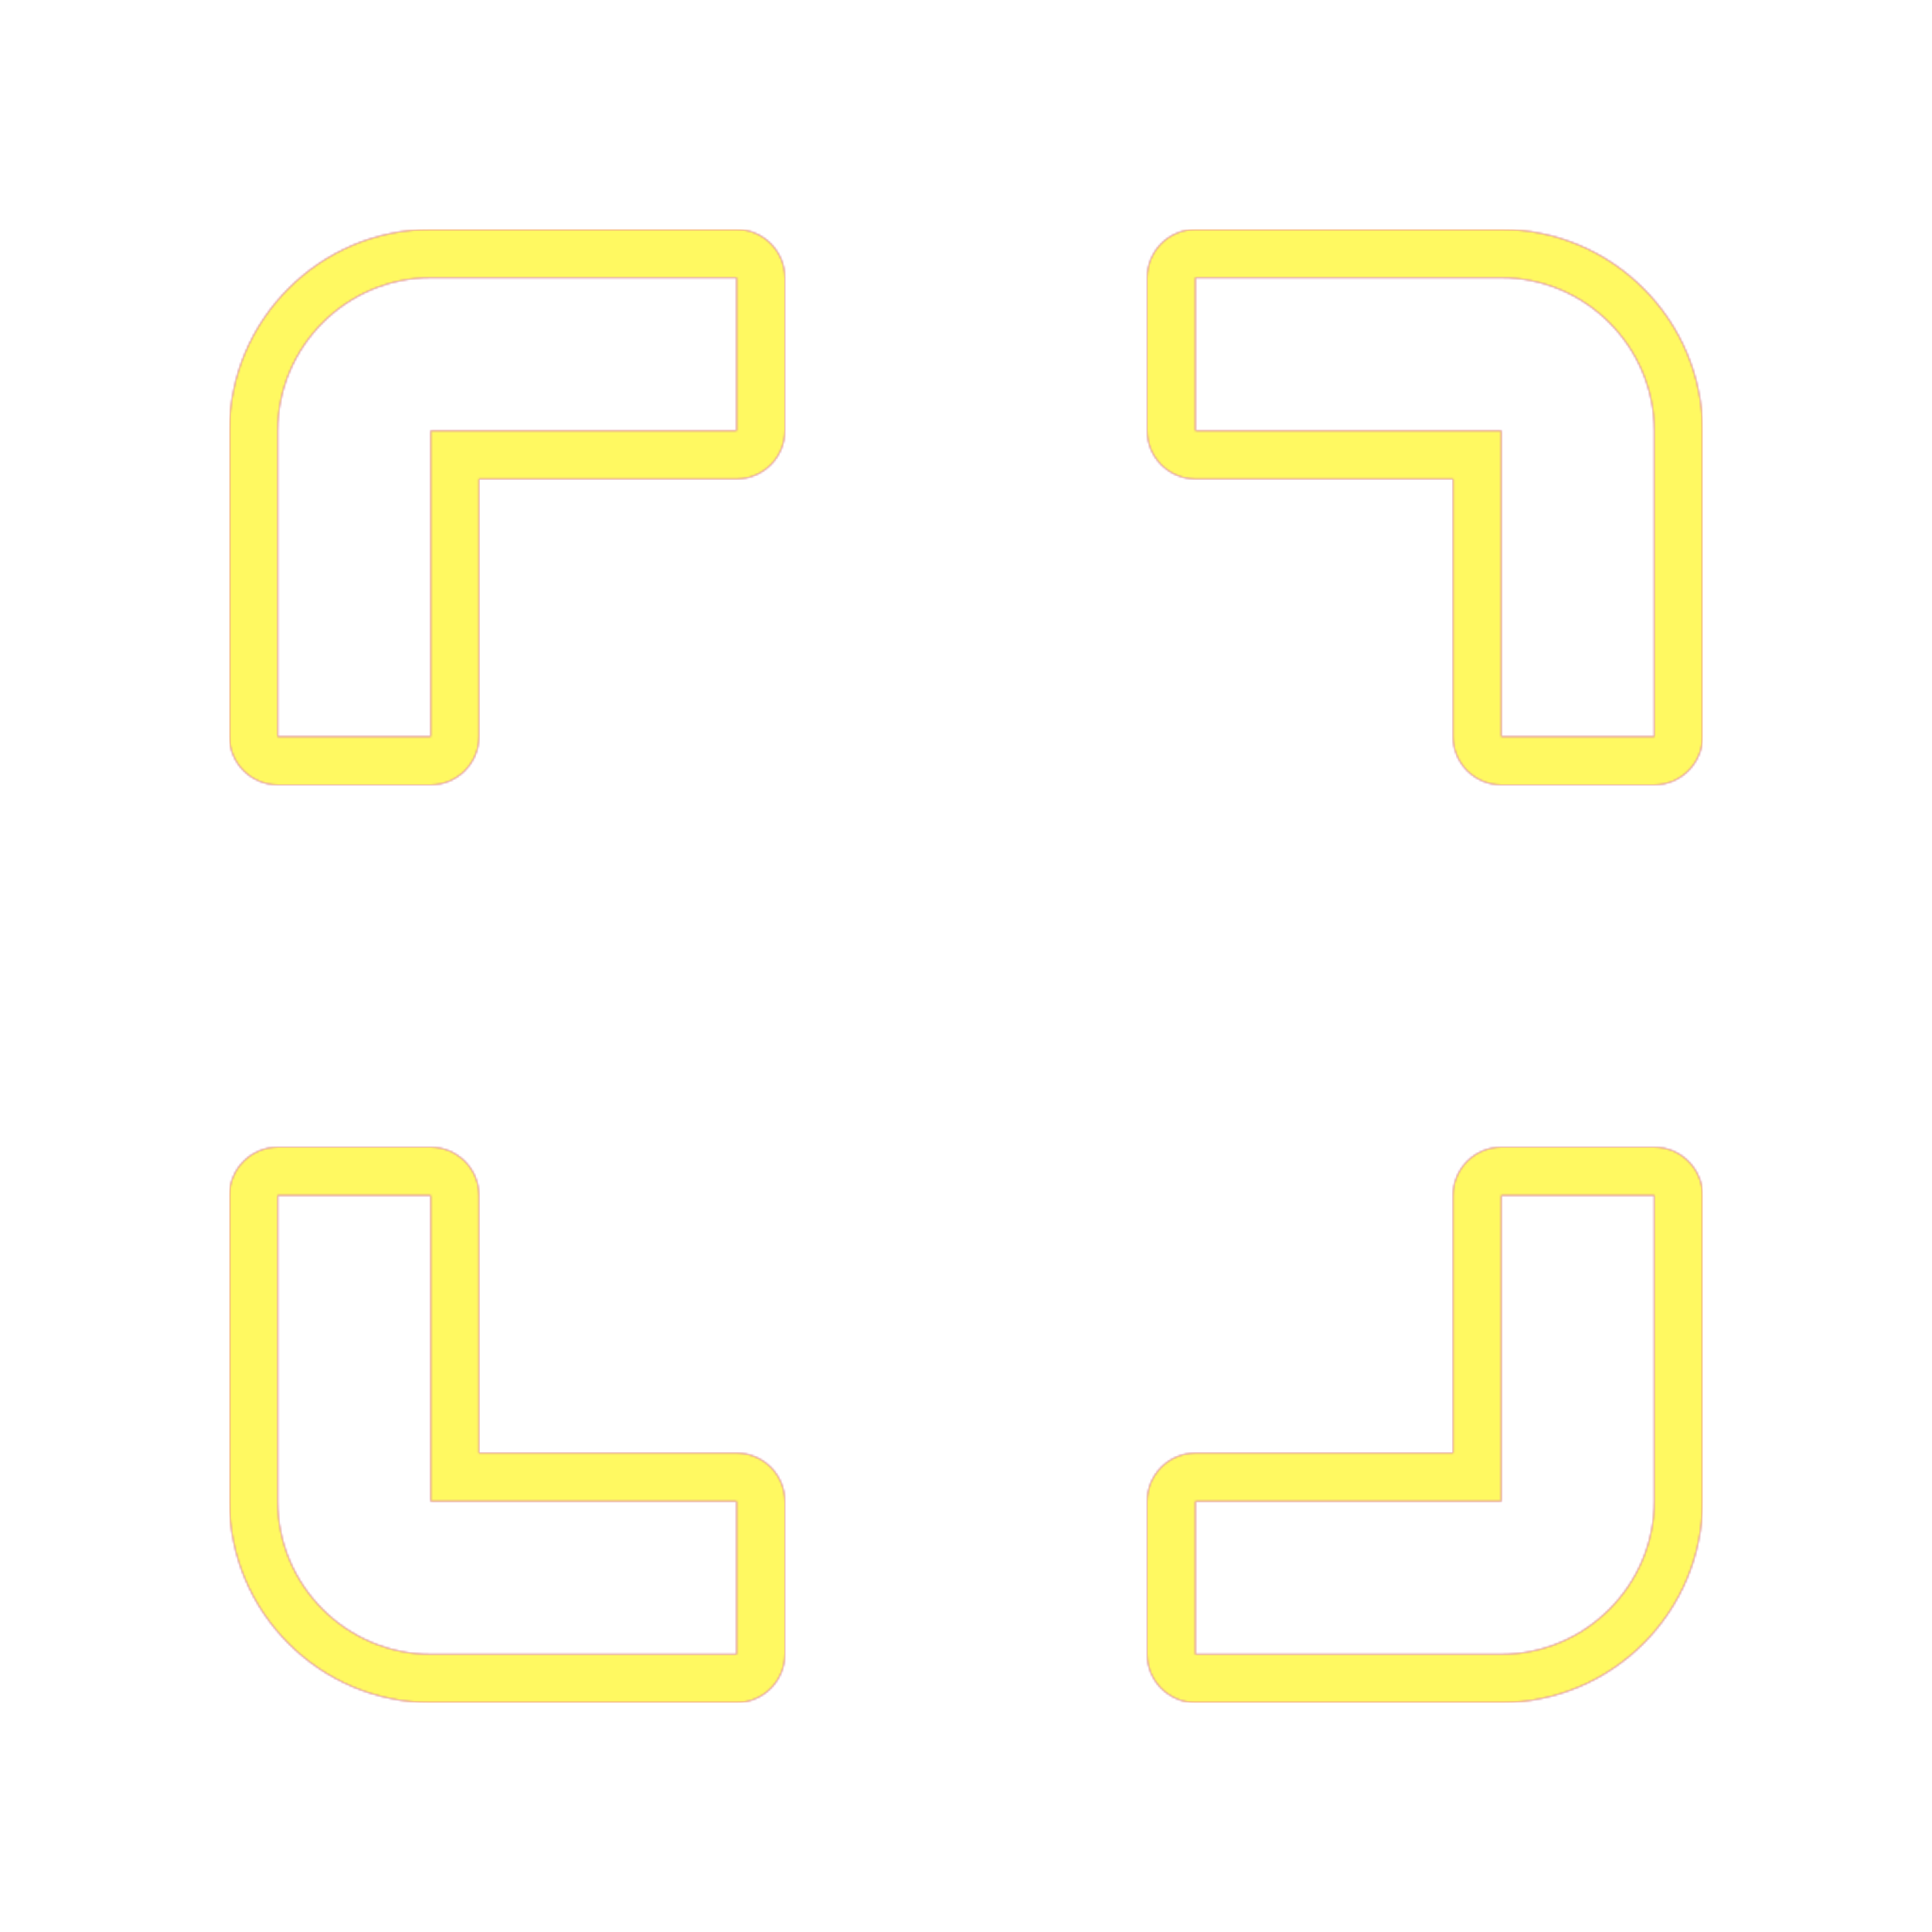<svg version="1.1" xmlns="http://www.w3.org/2000/svg" xmlns:xlink="http://www.w3.org/1999/xlink" viewBox="0,0,1024,1024">
	<!-- Color names: teamapps-color-1, teamapps-color-2, teamapps-color-3 -->
	<desc>crop_free icon - Licensed under Apache License v2.0 (http://www.apache.org/licenses/LICENSE-2.0) - Created with Iconfu.com - Derivative work of Material icons (Copyright Google Inc.)</desc>
	<defs>
		<radialGradient cx="0" cy="0" r="1448.15" id="color-hWhzc6uC" gradientUnits="userSpaceOnUse">
			<stop offset="0.08" stop-color="#ffffff"/>
			<stop offset="1" stop-color="#000000"/>
		</radialGradient>
		<linearGradient x1="0" y1="1024" x2="1024" y2="0" id="color-vyNhy11j" gradientUnits="userSpaceOnUse">
			<stop offset="0.2" stop-color="#000000"/>
			<stop offset="0.8" stop-color="#ffffff"/>
		</linearGradient>
		<filter id="filter-wz6mc0m1" color-interpolation-filters="sRGB">
			<feOffset/>
		</filter>
		<mask id="mask-lWycUupd">
			<rect fill="url(#color-vyNhy11j)" x="121.6" y="121.6" width="780.8" height="780.8"/>
		</mask>
		<mask id="mask-OUkfN0m7">
			<path d="M228.26,121.6h162.14c14.14,0 25.6,11.46 25.6,25.6v81.06c0,14.14 -11.46,25.6 -25.6,25.6h-136.54v136.54c0,14.14 -11.46,25.6 -25.6,25.6h-81.06c-14.14,0 -25.6,-11.46 -25.6,-25.6v-162.14c0,-58.72 47.94,-106.66 106.66,-106.66zM390.4,770.14c14.14,0 25.6,11.46 25.6,25.6v81.06c0,14.14 -11.46,25.6 -25.6,25.6h-162.14c-58.72,0 -106.66,-47.94 -106.66,-106.66v-162.14c0,-14.14 11.46,-25.6 25.6,-25.6h81.06c14.14,0 25.6,11.46 25.6,25.6v136.54zM902.4,228.26v162.14c0,14.14 -11.46,25.6 -25.6,25.6h-81.06c-14.14,0 -25.6,-11.46 -25.6,-25.6v-136.54h-136.54c-14.14,0 -25.6,-11.46 -25.6,-25.6v-81.06c0,-14.14 11.46,-25.6 25.6,-25.6h162.14c58.72,0 106.66,47.94 106.66,106.66zM795.74,608h81.06c14.14,0 25.6,11.46 25.6,25.6v162.14c0,58.72 -47.94,106.66 -106.66,106.66h-162.14c-14.14,0 -25.6,-11.46 -25.6,-25.6v-81.06c0,-14.14 11.46,-25.6 25.6,-25.6h136.54v-136.54c0,-14.14 11.46,-25.6 25.6,-25.6zM147.2,228.26v162.14h81.06v-162.14h162.14v-81.06h-162.14c-44.58,0 -81.06,36.48 -81.06,81.06zM228.26,633.6h-81.06v162.14c0,44.58 36.48,81.06 81.06,81.06h162.14v-81.06h-162.14zM795.74,795.74h-162.14v81.06h162.14c44.58,0 81.06,-36.48 81.06,-81.06v-162.14h-81.06zM795.74,147.2h-162.14v81.06h162.14v162.14h81.06v-162.14c0,-44.58 -36.48,-81.06 -81.06,-81.06z" fill="url(#color-hWhzc6uC)"/>
		</mask>
		<mask id="mask-RWOkJlLq">
			<path d="M228.26,121.6h162.14c14.14,0 25.6,11.46 25.6,25.6v81.06c0,14.14 -11.46,25.6 -25.6,25.6h-136.54v136.54c0,14.14 -11.46,25.6 -25.6,25.6h-81.06c-14.14,0 -25.6,-11.46 -25.6,-25.6v-162.14c0,-58.72 47.94,-106.66 106.66,-106.66zM390.4,770.14c14.14,0 25.6,11.46 25.6,25.6v81.06c0,14.14 -11.46,25.6 -25.6,25.6h-162.14c-58.72,0 -106.66,-47.94 -106.66,-106.66v-162.14c0,-14.14 11.46,-25.6 25.6,-25.6h81.06c14.14,0 25.6,11.46 25.6,25.6v136.54zM902.4,228.26v162.14c0,14.14 -11.46,25.6 -25.6,25.6h-81.06c-14.14,0 -25.6,-11.46 -25.6,-25.6v-136.54h-136.54c-14.14,0 -25.6,-11.46 -25.6,-25.6v-81.06c0,-14.14 11.46,-25.6 25.6,-25.6h162.14c58.72,0 106.66,47.94 106.66,106.66zM795.74,608h81.06c14.14,0 25.6,11.46 25.6,25.6v162.14c0,58.72 -47.94,106.66 -106.66,106.66h-162.14c-14.14,0 -25.6,-11.46 -25.6,-25.6v-81.06c0,-14.14 11.46,-25.6 25.6,-25.6h136.54v-136.54c0,-14.14 11.46,-25.6 25.6,-25.6zM147.2,228.26v162.14h81.06v-162.14h162.14v-81.06h-162.14c-44.58,0 -81.06,36.48 -81.06,81.06zM228.26,633.6h-81.06v162.14c0,44.58 36.48,81.06 81.06,81.06h162.14v-81.06h-162.14zM795.74,795.74h-162.14v81.06h162.14c44.58,0 81.06,-36.48 81.06,-81.06v-162.14h-81.06zM795.74,147.2h-162.14v81.06h162.14v162.14h81.06v-162.14c0,-44.58 -36.48,-81.06 -81.06,-81.06z" fill="#ffffff"/>
		</mask>
	</defs>
	<g fill="none" fill-rule="nonzero" style="mix-blend-mode: normal">
		<g mask="url(#mask-RWOkJlLq)">
			<g color="#ff0000" class="teamapps-color-2">
				<rect x="121.6" y="121.6" width="780.8" height="780.8" fill="currentColor"/>
			</g>
			<g color="#bc13e0" class="teamapps-color-3" mask="url(#mask-lWycUupd)">
				<rect x="121.6" y="121.6" width="780.8" height="780.8" fill="currentColor"/>
			</g>
		</g>
		<g filter="url(#filter-wz6mc0m1)" mask="url(#mask-OUkfN0m7)">
			<g color="#fff961" class="teamapps-color-1">
				<rect x="121.6" y="121.6" width="780.8" height="780.8" fill="currentColor"/>
			</g>
		</g>
	</g>
</svg>